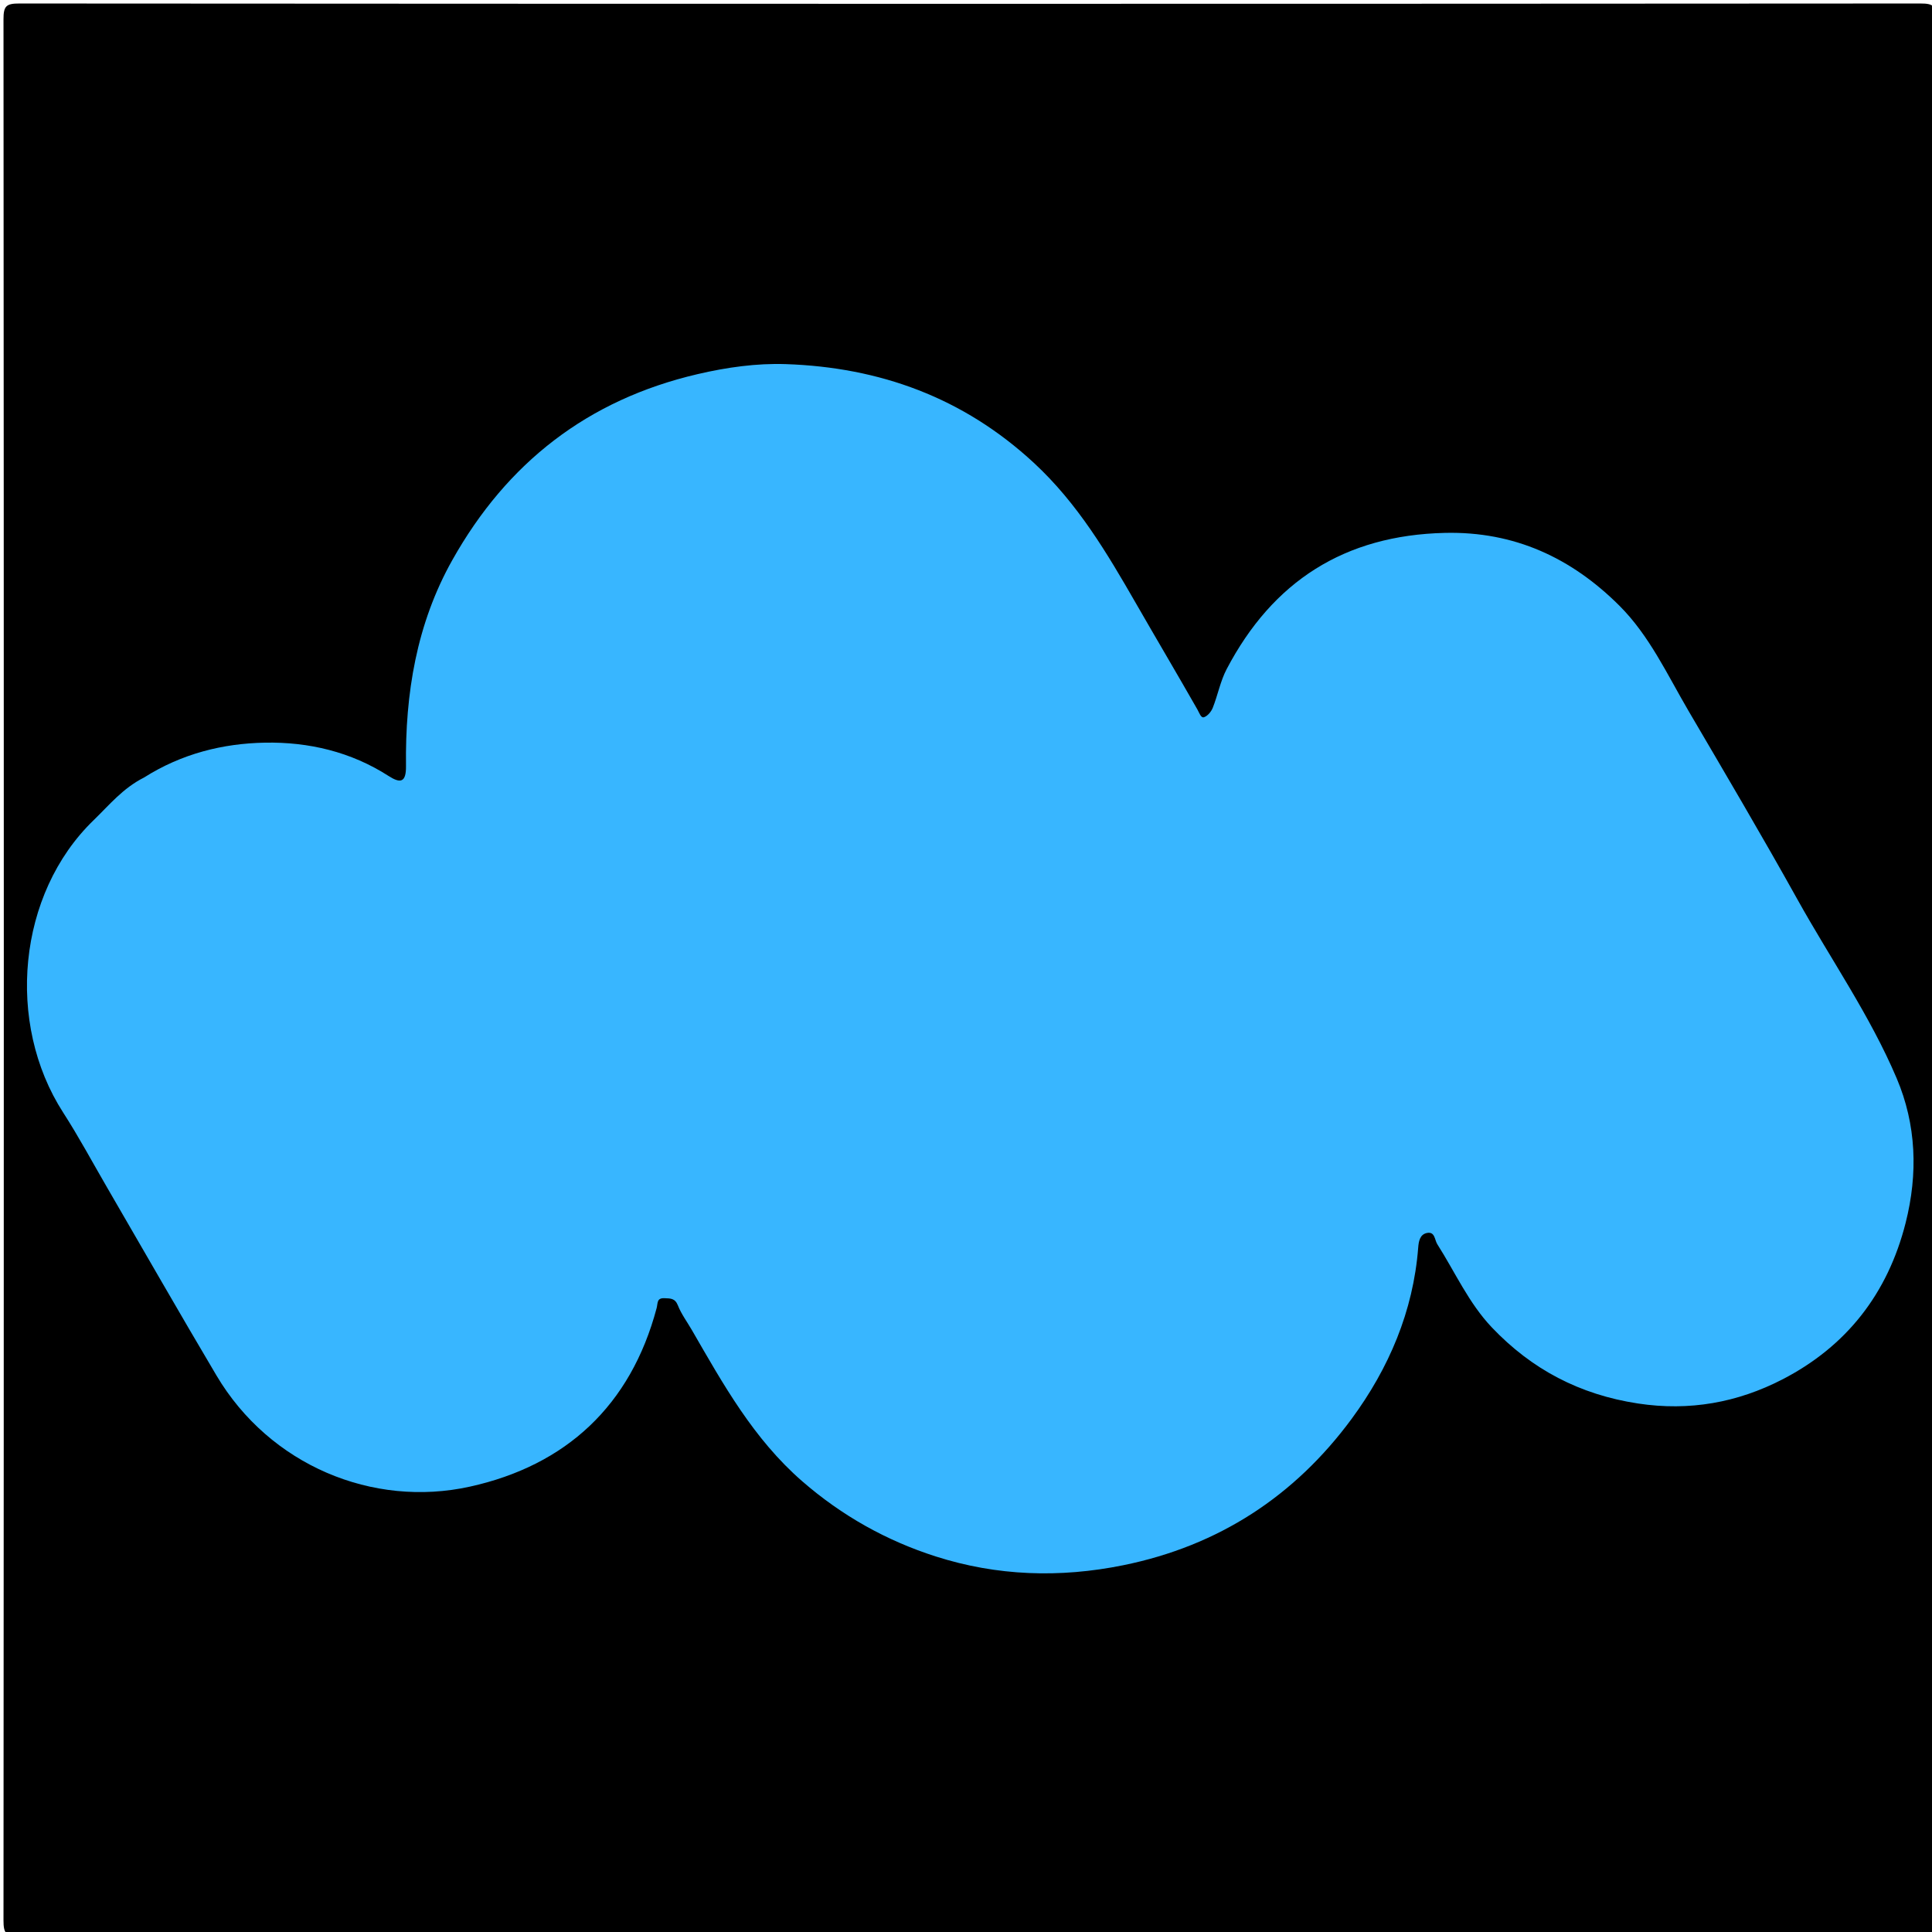 <svg version="1.1" id="Layer_1" xmlns="http://www.w3.org/2000/svg" xmlns:xlink="http://www.w3.org/1999/xlink" x="0px" y="0px"
	 width="100%" viewBox="0 0 500 500" enable-background="new 0 0 500 500" xml:space="preserve">
<path fill="#000000" opacity="1" stroke="none" 
	d="
M323,501 
	C216.667,501 110.833,500.979 5,501.095 
	C1.576,501.099 0.903,500.424 0.905,497 
	C1.014,333 1.014,169 0.905,5 
	C0.903,1.577 1.576,0.903 5,0.905 
	C169,1.014 333,1.014 497,0.905 
	C500.423,0.903 501.097,1.575 501.095,5 
	C500.986,169 500.986,333 501.095,497 
	C501.097,500.422 500.426,501.105 497,501.097 
	C439.167,500.961 381.333,501 323,501 
z"/>
<path fill="#38B6FF" opacity="1" stroke="none" 
	d="
M37.269,201.229 
	C47.029,195.042 57.665,192.404 68.562,192.199 
	C79.84,191.987 90.812,194.55 100.573,200.827 
	C103.609,202.78 105.126,202.559 105.072,198.24 
	C104.838,179.553 107.785,161.455 117.057,144.95 
	C131.2,119.769 152.087,103.459 180.524,96.827 
	C188.122,95.055 195.826,93.979 203.34,94.232 
	C227.639,95.051 249.286,102.868 267.568,119.793 
	C278.932,130.314 286.52,143.162 294.047,156.258 
	C299.301,165.398 304.673,174.469 309.894,183.627 
	C310.381,184.481 310.8,185.87 311.582,185.619 
	C312.524,185.318 313.468,184.171 313.865,183.173 
	C315.173,179.881 315.827,176.277 317.456,173.172 
	C329.379,150.44 347.974,138.509 373.943,137.909 
	C391.952,137.492 406.689,144.395 419.07,156.723 
	C426.854,164.473 431.469,174.559 436.964,183.938 
	C446.47,200.161 456.039,216.354 465.181,232.782 
	C473.764,248.207 483.955,262.791 490.864,279.074 
	C495.95,291.061 496.411,303.72 493.169,316.508 
	C488.53,334.802 477.849,348.451 461.273,356.996 
	C449.688,362.968 437.266,365.257 423.902,363.223 
	C408.852,360.933 396.436,354.411 386.11,343.557 
	C380.109,337.248 376.59,329.251 371.972,322 
	C371.269,320.896 371.39,318.697 369.329,319.087 
	C367.438,319.445 367.152,321.308 367.029,322.885 
	C365.749,339.388 359.411,354.145 349.816,367.178 
	C335.081,387.193 315.388,400.064 290.701,405.079 
	C274.257,408.419 258.004,407.869 242.183,402.812 
	C229.463,398.745 217.903,392.298 207.61,383.346 
	C194.996,372.375 187.155,358.232 179.022,344.159 
	C177.807,342.057 176.317,340.067 175.437,337.835 
	C174.695,335.95 173.492,336.038 171.969,335.972 
	C169.914,335.883 170.278,337.254 169.934,338.544 
	C163.225,363.75 146.507,379.24 121.61,384.74 
	C96.476,390.292 69.799,379.191 56.028,355.981 
	C46.435,339.812 37.112,323.482 27.662,307.227 
	C23.913,300.779 20.384,294.188 16.347,287.924 
	C1.452,264.817 4.495,231.351 24.225,212.271 
	C28.241,208.388 31.801,203.97 37.269,201.229 
z"/>
</svg>